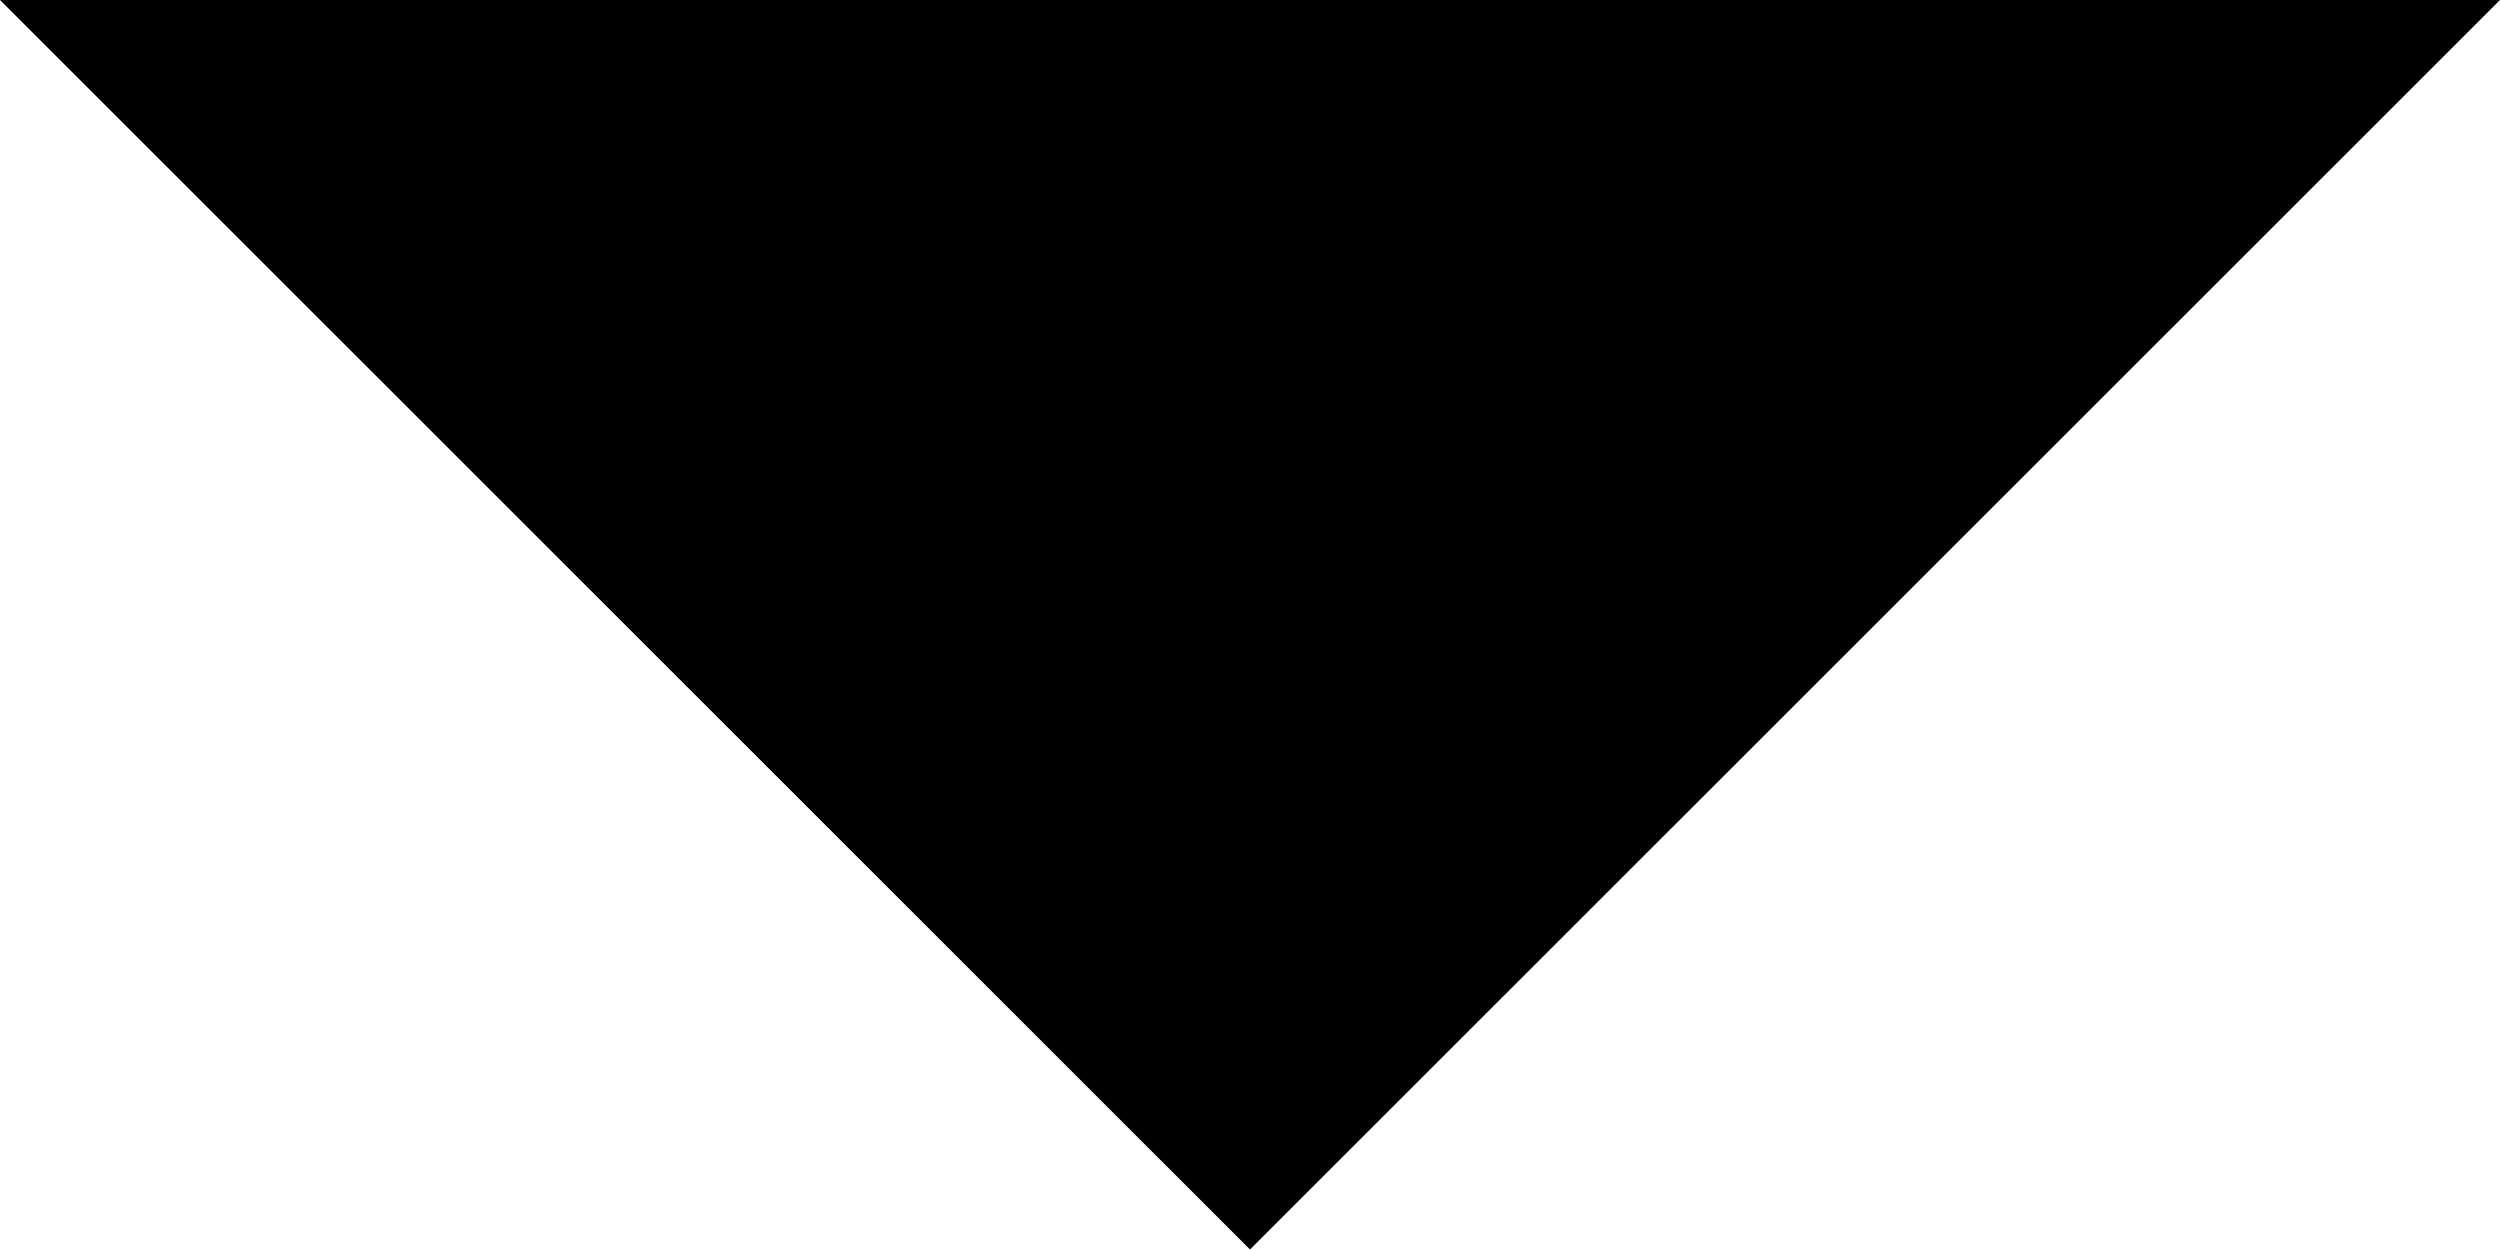 <?xml version="1.0" encoding="UTF-8"?>
<svg width="10px" height="5px" viewBox="0 0 10 5" version="1.1" xmlns="http://www.w3.org/2000/svg" xmlns:xlink="http://www.w3.org/1999/xlink">
    <!-- Generator: Sketch 50.2 (55047) - http://www.bohemiancoding.com/sketch -->
    <title>caret--down</title>
    <desc>Created with Sketch.</desc>
    <defs></defs>
    <g id="caret--down" stroke="none" stroke-width="1" fill="none" fill-rule="evenodd">
        <polygon id="caret" fill="#000000" points="0 0 5 4.998 10 0"></polygon>
    </g>
</svg>